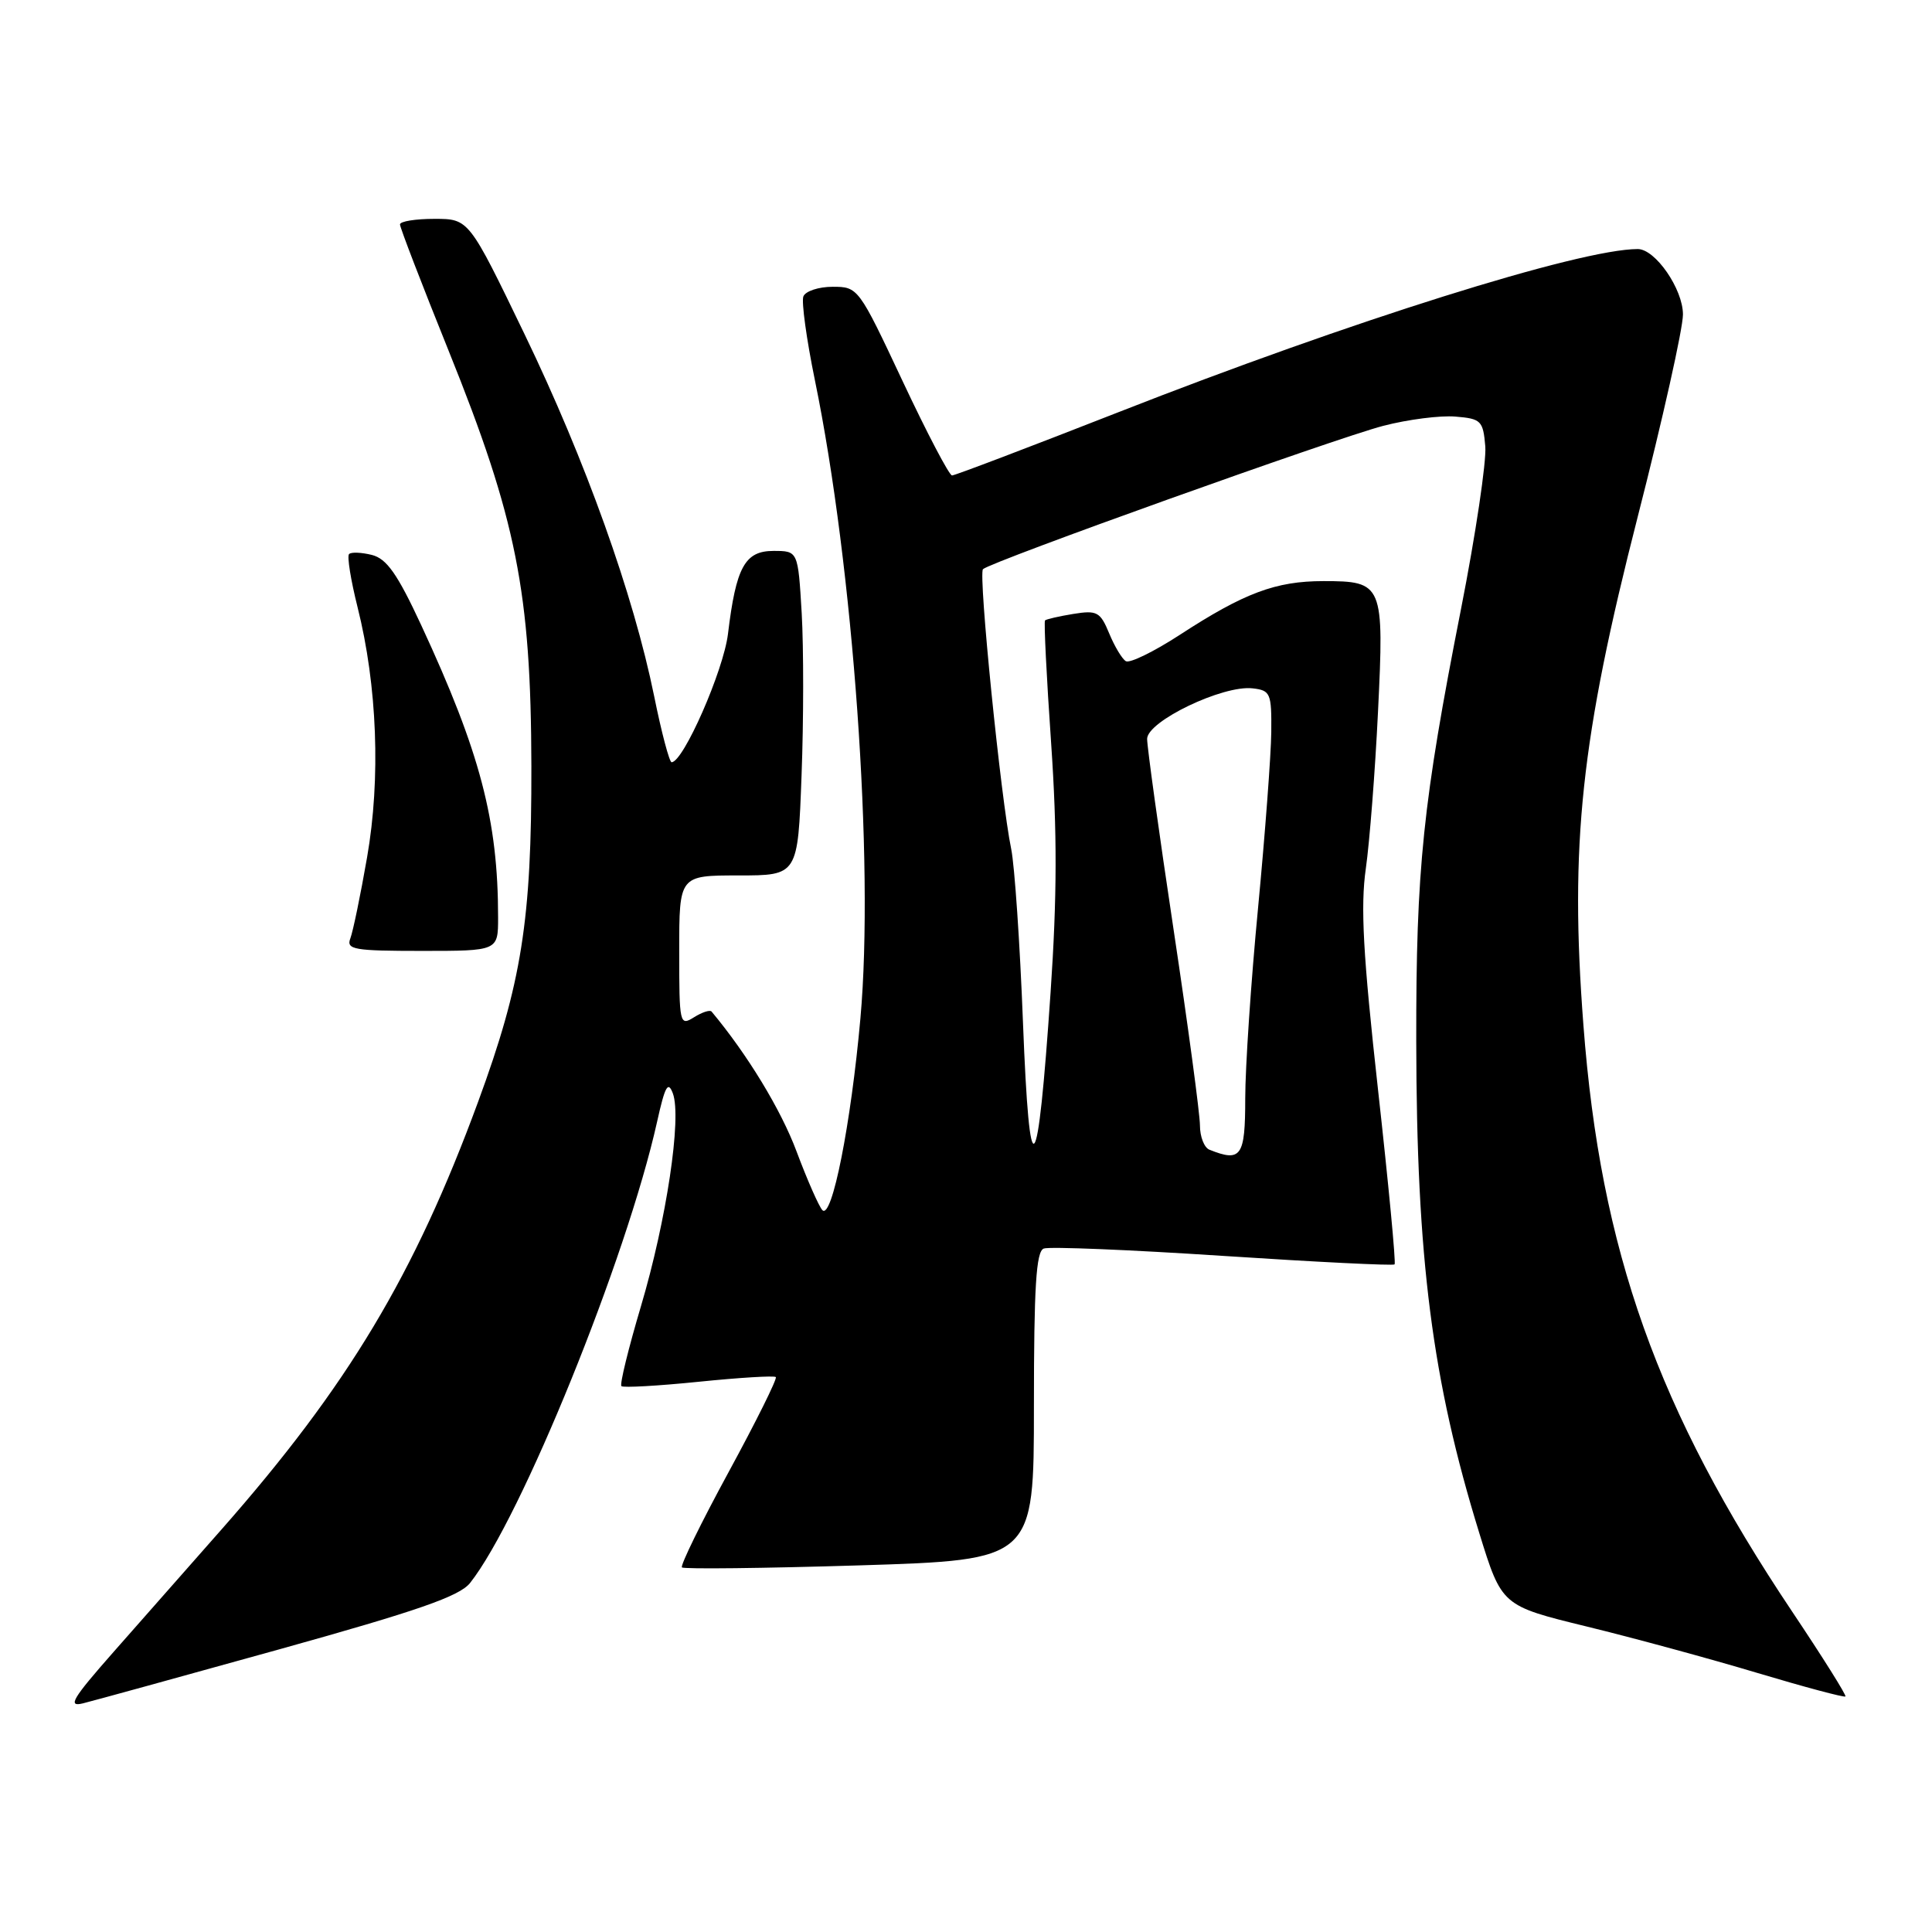 <?xml version="1.0" encoding="UTF-8" standalone="no"?>
<!DOCTYPE svg PUBLIC "-//W3C//DTD SVG 1.1//EN" "http://www.w3.org/Graphics/SVG/1.1/DTD/svg11.dtd" >
<svg xmlns="http://www.w3.org/2000/svg" xmlns:xlink="http://www.w3.org/1999/xlink" version="1.1" viewBox="0 0 256 256">
 <g >
 <path fill="currentColor"
d=" M 36.99 218.55 C 55.38 213.43 60.87 211.52 62.28 209.76 C 69.03 201.26 83.05 166.70 87.07 148.63 C 88.12 143.90 88.52 143.18 89.16 144.89 C 90.35 148.11 88.31 161.70 84.93 173.08 C 83.27 178.67 82.10 183.43 82.34 183.67 C 82.57 183.90 87.19 183.64 92.59 183.09 C 98.00 182.54 102.59 182.26 102.80 182.47 C 103.01 182.68 100.20 188.34 96.55 195.05 C 92.90 201.76 90.12 207.45 90.36 207.69 C 90.60 207.93 101.19 207.81 113.90 207.42 C 137.00 206.70 137.00 206.70 137.00 186.32 C 137.00 170.52 137.29 165.83 138.30 165.44 C 139.01 165.16 149.69 165.60 162.02 166.41 C 174.36 167.22 184.60 167.73 184.79 167.54 C 184.98 167.36 183.99 156.92 182.59 144.35 C 180.61 126.50 180.26 120.09 180.98 115.08 C 181.48 111.55 182.21 102.22 182.59 94.36 C 183.42 77.37 183.26 77.00 175.35 77.00 C 169.04 77.00 164.85 78.57 156.30 84.14 C 152.88 86.36 149.68 87.92 149.18 87.61 C 148.67 87.30 147.68 85.64 146.97 83.92 C 145.79 81.07 145.36 80.84 142.21 81.35 C 140.31 81.66 138.62 82.05 138.47 82.21 C 138.31 82.37 138.67 89.68 139.28 98.46 C 140.09 110.29 140.07 118.84 139.21 131.46 C 137.48 156.92 136.43 158.08 135.55 135.50 C 135.15 125.05 134.44 114.70 133.99 112.50 C 132.63 105.97 129.61 76.05 130.25 75.42 C 131.22 74.45 176.99 58.06 183.31 56.42 C 186.55 55.58 190.85 55.03 192.85 55.20 C 196.26 55.48 196.52 55.74 196.81 59.16 C 196.97 61.17 195.53 70.85 193.60 80.66 C 188.52 106.46 187.63 115.08 187.66 138.00 C 187.70 166.82 189.76 182.88 196.01 203.13 C 198.99 212.77 198.99 212.77 210.24 215.52 C 216.43 217.03 226.62 219.80 232.88 221.68 C 239.13 223.55 244.38 224.95 244.53 224.79 C 244.68 224.63 241.51 219.58 237.48 213.56 C 219.61 186.86 212.08 165.72 209.81 135.83 C 207.98 111.89 209.48 97.90 217.02 68.42 C 220.31 55.57 223.00 43.53 223.00 41.67 C 223.00 38.30 219.34 33.00 217.01 33.00 C 209.35 33.00 178.95 42.55 148.17 54.63 C 136.43 59.23 126.53 63.00 126.15 63.00 C 125.78 63.00 122.83 57.38 119.60 50.50 C 113.78 38.11 113.70 38.00 110.33 38.00 C 108.47 38.00 106.72 38.58 106.45 39.28 C 106.18 39.98 106.87 44.98 107.98 50.39 C 113.07 75.12 115.86 114.27 114.01 134.93 C 112.76 148.92 110.24 161.65 108.97 160.35 C 108.52 159.88 106.97 156.37 105.54 152.55 C 103.48 147.04 99.04 139.73 94.29 134.04 C 94.08 133.78 93.03 134.12 91.95 134.80 C 90.06 135.98 90.00 135.69 90.00 126.01 C 90.00 116.00 90.00 116.00 97.86 116.00 C 105.72 116.00 105.72 116.00 106.21 102.75 C 106.49 95.46 106.49 85.79 106.23 81.25 C 105.74 73.00 105.74 73.00 102.49 73.00 C 98.70 73.00 97.53 75.13 96.46 84.00 C 95.87 88.86 90.54 101.00 88.99 101.00 C 88.70 101.00 87.65 97.06 86.68 92.25 C 83.94 78.78 77.59 61.03 69.49 44.25 C 62.13 29.00 62.13 29.00 57.56 29.00 C 55.05 29.00 53.00 29.33 53.00 29.74 C 53.00 30.15 55.90 37.69 59.45 46.49 C 68.43 68.77 70.36 78.46 70.41 101.50 C 70.45 121.95 69.13 130.28 63.35 146.00 C 54.91 168.95 46.10 183.64 29.37 202.64 C 25.08 207.51 18.63 214.84 15.03 218.91 C 9.58 225.10 8.91 226.22 11.00 225.70 C 12.38 225.36 24.07 222.14 36.99 218.55 Z  M 66.00 121.57 C 66.00 108.69 63.62 99.66 55.81 82.83 C 52.65 76.03 51.24 74.03 49.27 73.53 C 47.89 73.19 46.53 73.13 46.25 73.42 C 45.97 73.70 46.48 76.87 47.38 80.46 C 49.99 90.86 50.46 103.17 48.64 113.60 C 47.77 118.61 46.77 123.44 46.42 124.35 C 45.86 125.82 46.91 126.00 55.89 126.00 C 66.00 126.00 66.00 126.00 66.00 121.57 Z  M 160.25 152.34 C 159.56 152.06 159.00 150.62 159.00 149.13 C 159.00 147.65 157.43 135.95 155.50 123.14 C 153.57 110.33 152.00 98.98 152.00 97.91 C 152.00 95.57 162.05 90.75 165.98 91.21 C 168.34 91.48 168.50 91.85 168.45 97.00 C 168.42 100.03 167.63 110.51 166.70 120.30 C 165.76 130.09 165.00 141.45 165.00 145.55 C 165.00 153.26 164.46 154.03 160.25 152.34 Z "/>
</g>
</svg>